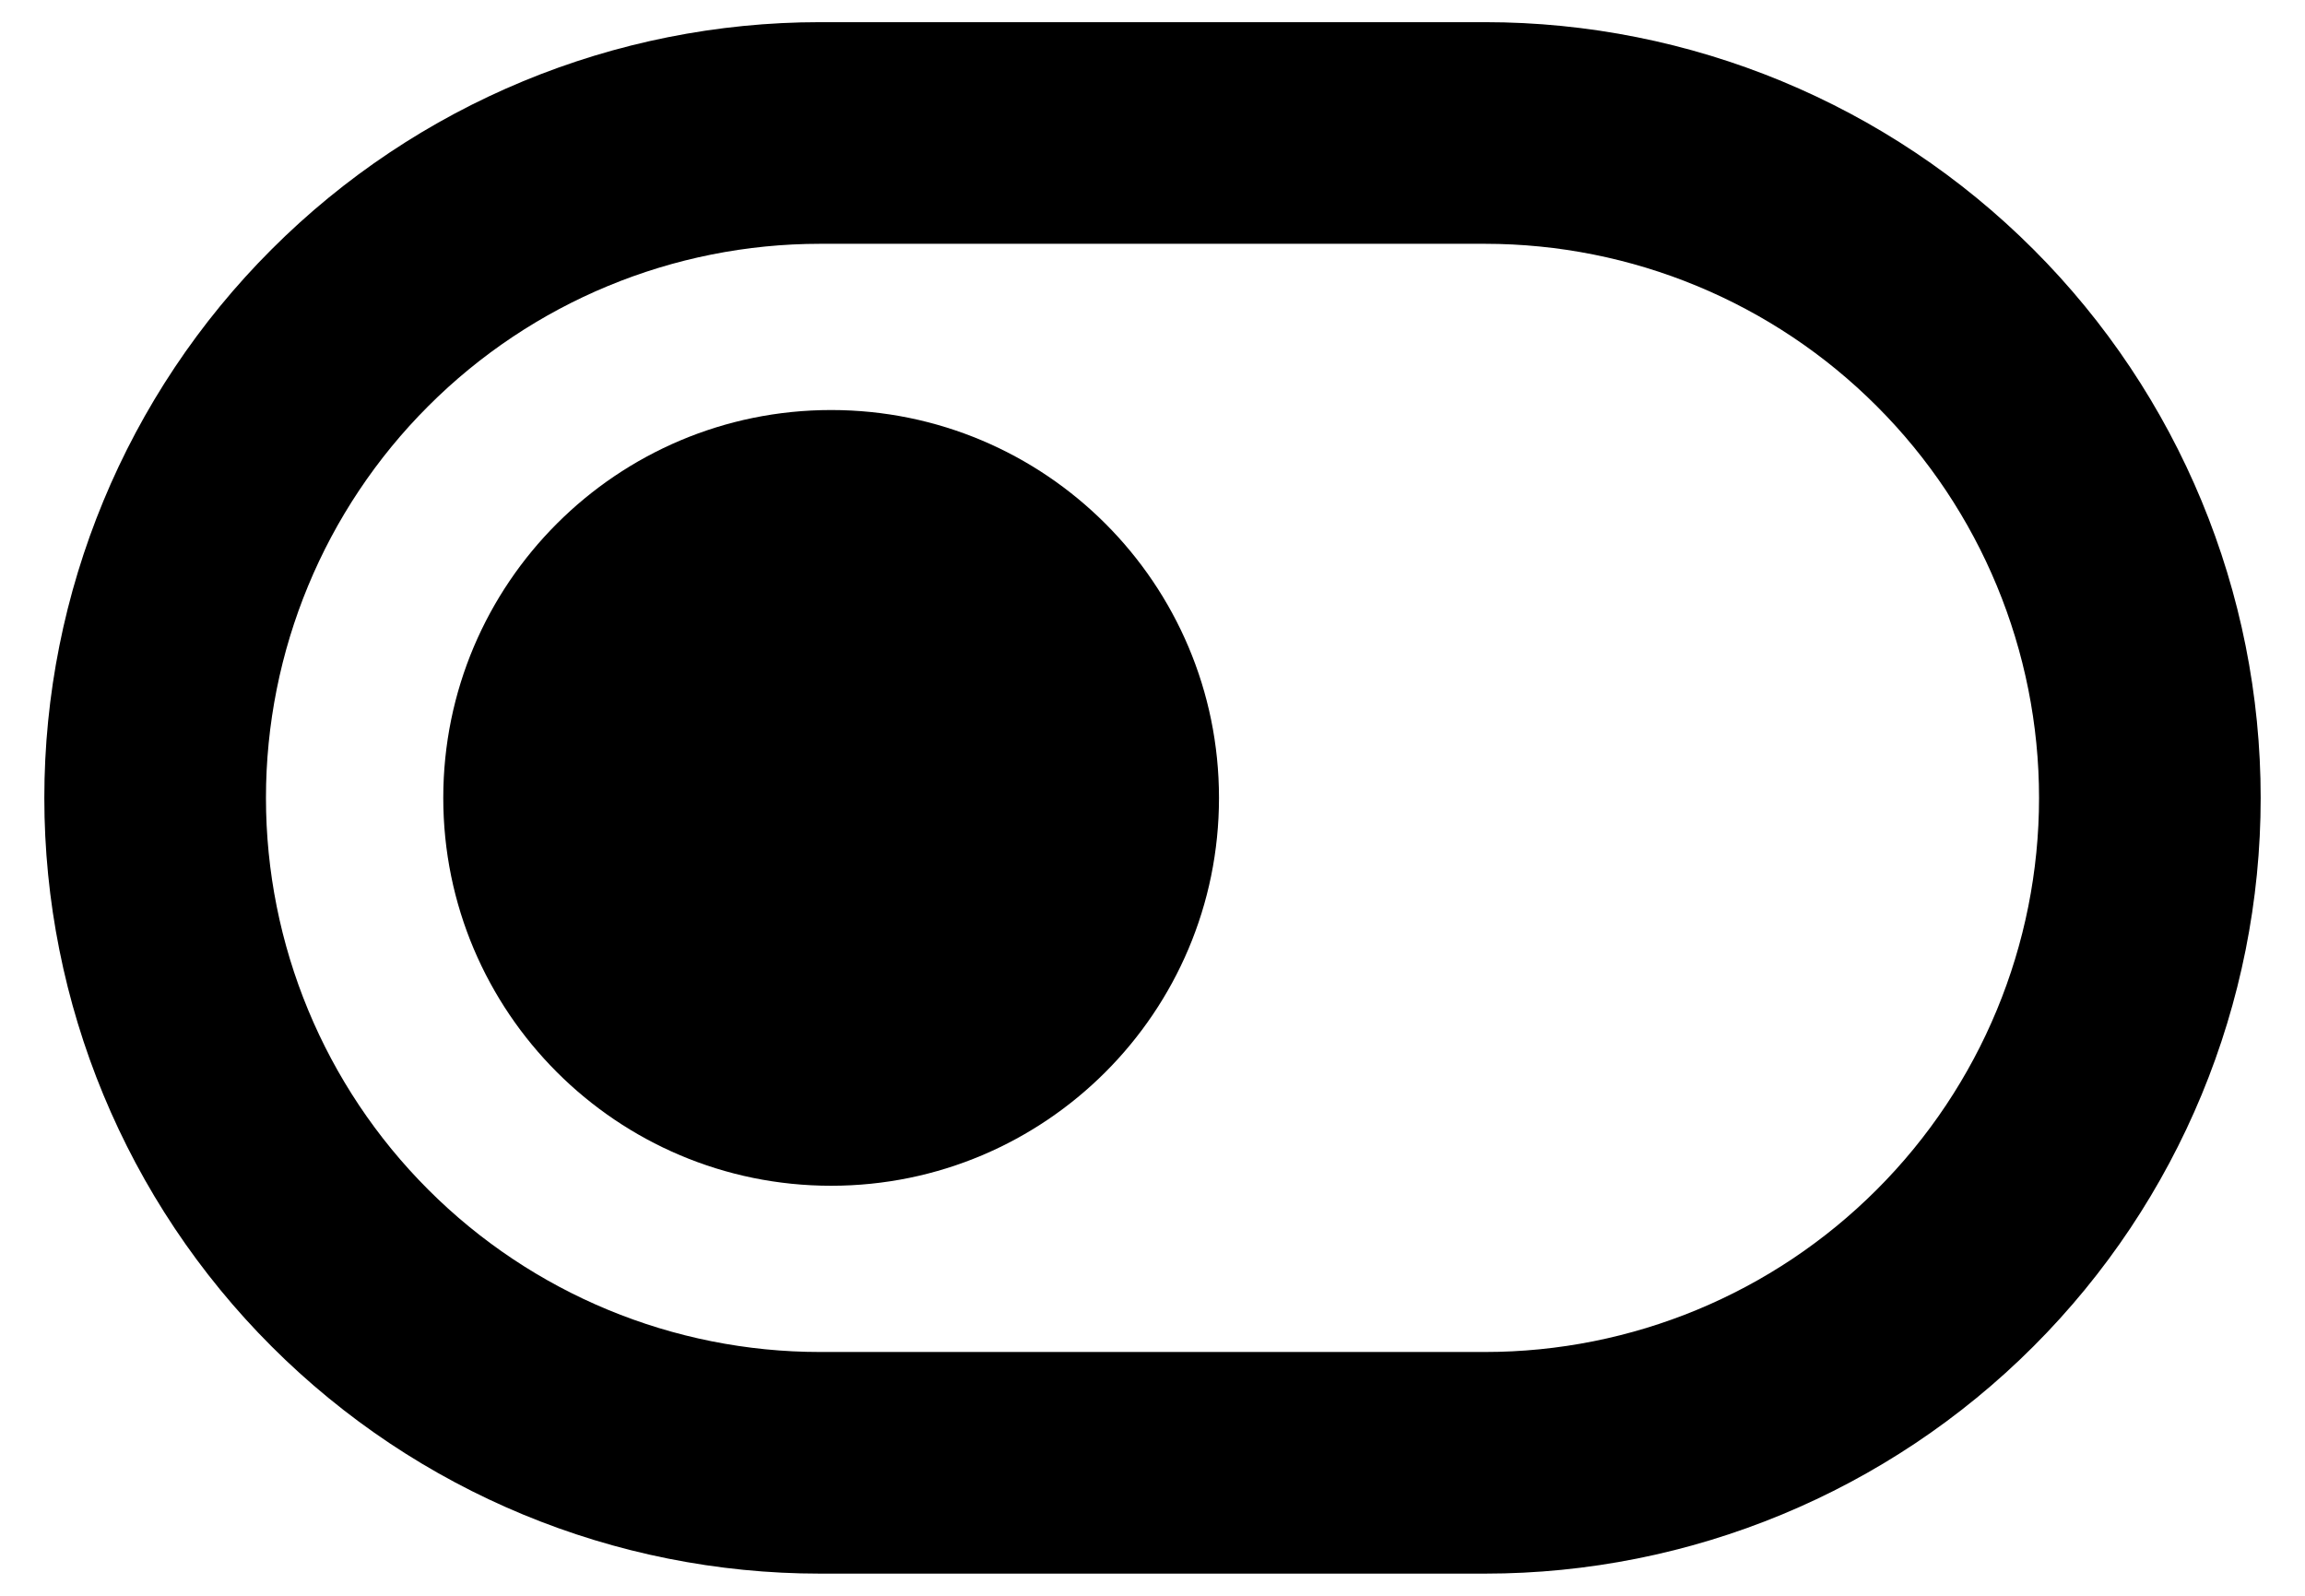 <svg width="26" height="18" viewBox="0 0 26 18" fill="none" xmlns="http://www.w3.org/2000/svg">
<path d="M16.75 1.5H9.25C7.261 1.5 5.353 2.29 3.947 3.697C2.54 5.103 1.75 7.011 1.75 9C1.75 10.989 2.54 12.897 3.947 14.303C5.353 15.71 7.261 16.5 9.25 16.5H16.75C18.739 16.5 20.647 15.71 22.053 14.303C23.46 12.897 24.25 10.989 24.25 9C24.25 7.011 23.46 5.103 22.053 3.697C20.647 2.29 18.739 1.5 16.75 1.5Z" stroke="currentColor" stroke-width="2.5" stroke-linecap="round" stroke-linejoin="round"/>
<path d="M9.375 13.375C11.791 13.375 13.75 11.416 13.75 9C13.75 6.584 11.791 4.625 9.375 4.625C6.959 4.625 5 6.584 5 9C5 11.416 6.959 13.375 9.375 13.375Z" fill="currentColor"/>
</svg>

